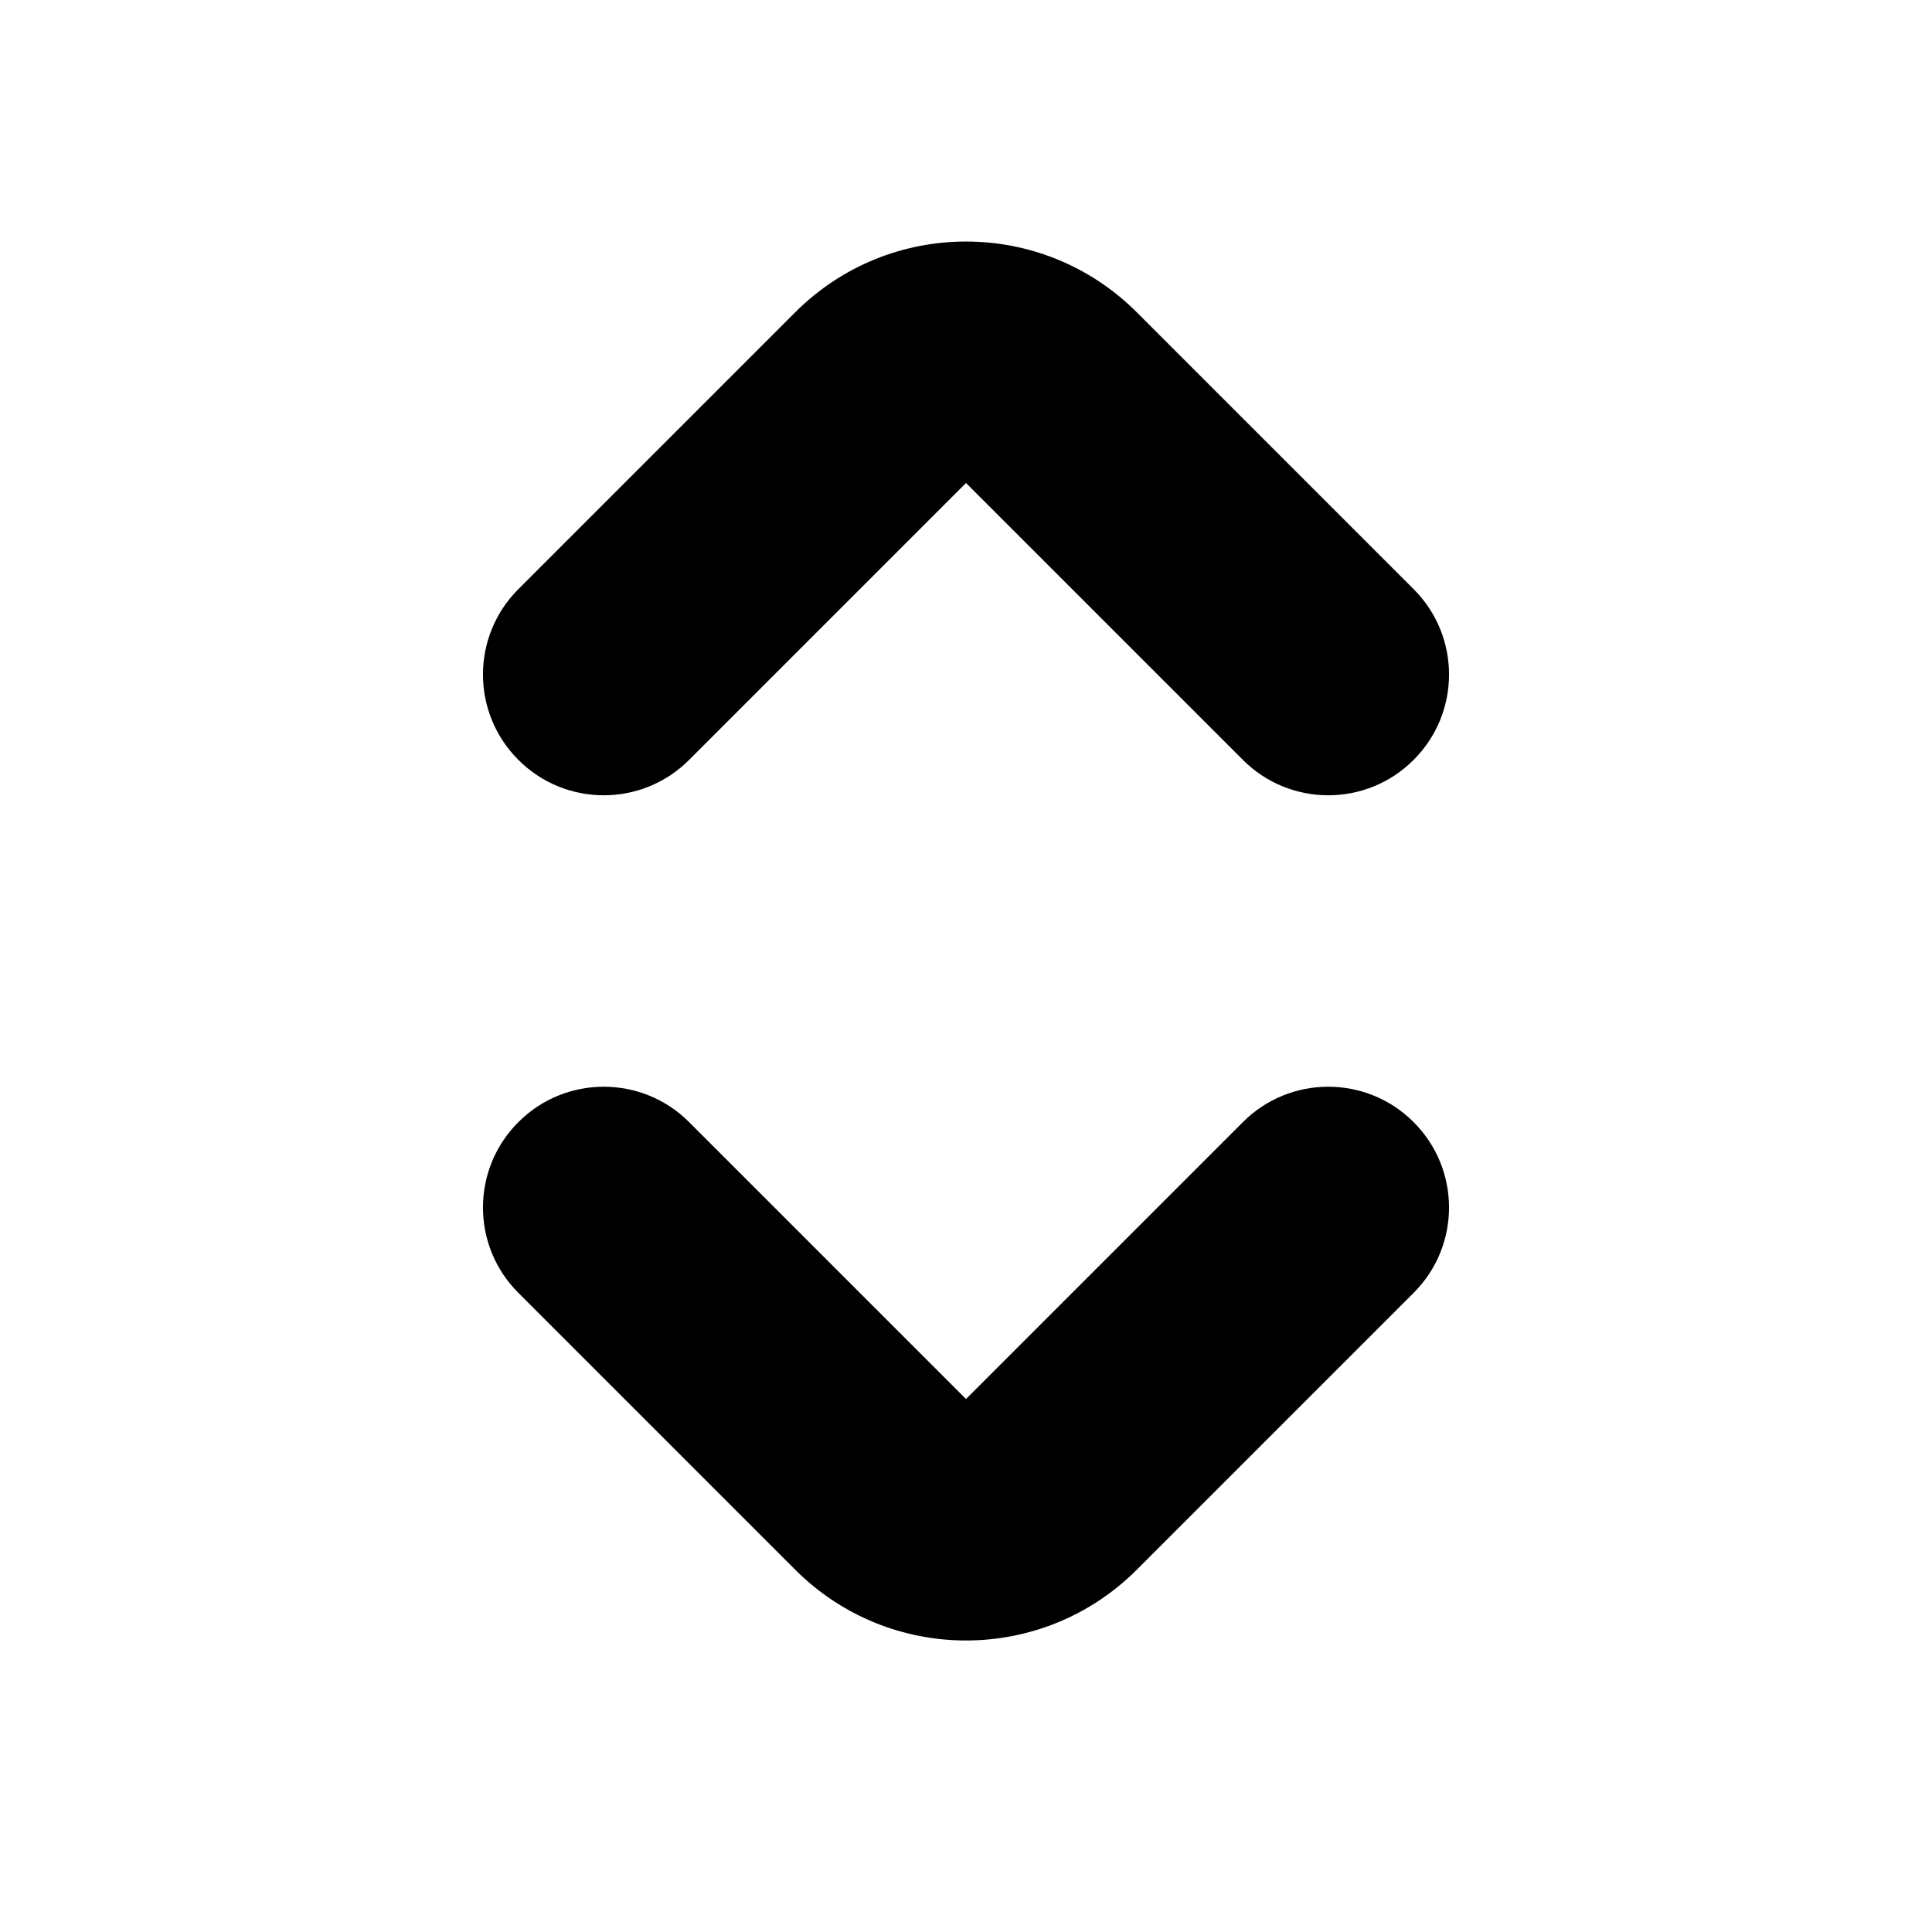 <svg height="1em" width="1em" xmlns="http://www.w3.org/2000/svg">
    <g id="tuiIconSortOff" xmlns="http://www.w3.org/2000/svg">
        <svg height="1em" overflow="visible" viewBox="0 0 16 16" width="1em" x="50%" y="50%">
            <svg x="-8" y="-8">
                <svg fill="none" height="16" viewBox="0 0 16 16" width="16" xmlns="http://www.w3.org/2000/svg">
                    <path
                        clip-rule="evenodd"
                        d="M11.707 4.879C12.098 5.269 12.098 5.903 11.707 6.293C11.317 6.684 10.683 6.684 10.293 6.293L8 4L5.707 6.293C5.317 6.684 4.683 6.684 4.293 6.293C3.902 5.903 3.902 5.269 4.293 4.879L6.586 2.586C7.367 1.805 8.633 1.805 9.414 2.586L11.707 4.879Z"
                        fill="currentColor"
                        fill-rule="evenodd"
                        stroke="none"
                    />
                    <path
                        clip-rule="evenodd"
                        d="M4.293 10.707C3.902 10.317 3.902 9.683 4.293 9.293C4.683 8.902 5.317 8.902 5.707 9.293L8 11.586L10.293 9.293C10.683 8.902 11.317 8.902 11.707 9.293C12.098 9.683 12.098 10.317 11.707 10.707L9.414 13C8.633 13.781 7.367 13.781 6.586 13L4.293 10.707Z"
                        fill="currentColor"
                        fill-rule="evenodd"
                        stroke="none"
                    />
                </svg>
            </svg>
        </svg>
    </g>
</svg>
